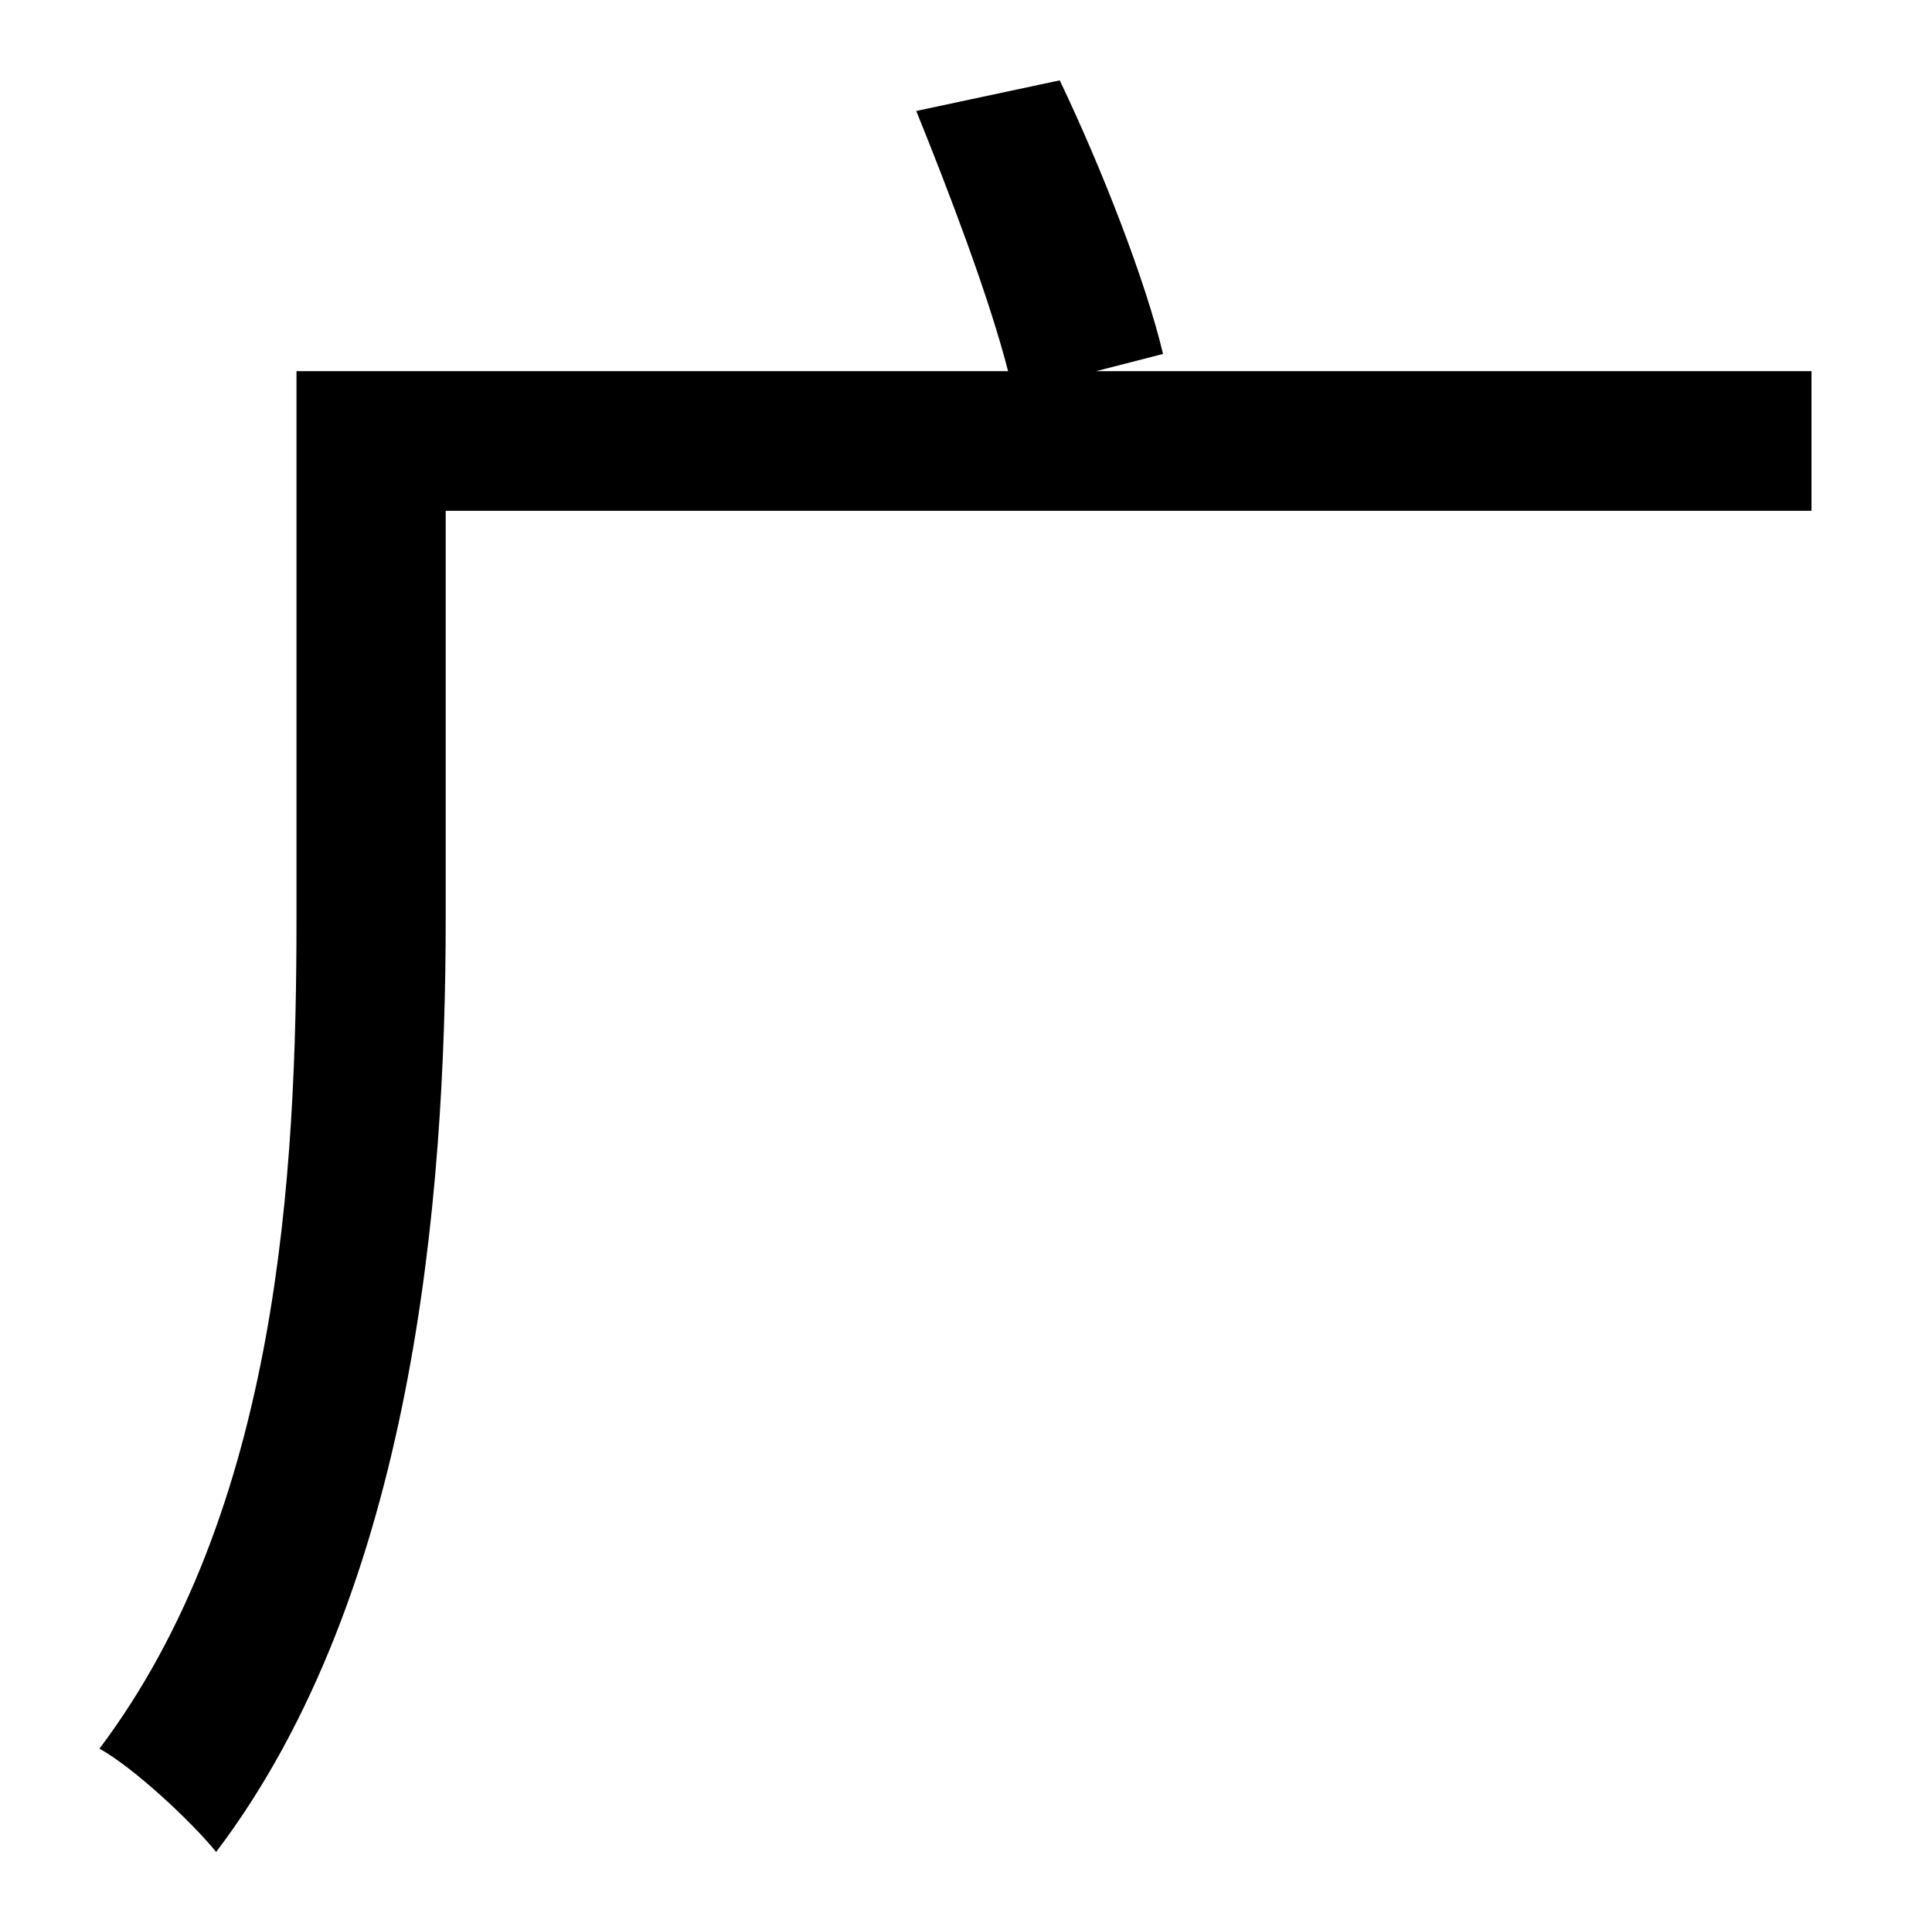 <?xml version="1.0" standalone="no"?>
<!DOCTYPE svg PUBLIC "-//W3C//DTD SVG 1.1//EN" "http://www.w3.org/Graphics/SVG/1.1/DTD/svg11.dtd" >
<svg xmlns="http://www.w3.org/2000/svg" xmlns:xlink="http://www.w3.org/1999/xlink" version="1.1" viewBox="-10 0 1010 1000">
   <path fill="currentColor"
d="M937 194v73h-714v213c0 147 -17 352 -120 488c-13 -16 -43 -44 -61 -54c94 -125 103 -301 103 -434v-286h372c-10 -39 -31 -94 -48 -136l75 -16c22 46 45 105 54 143l-35 9h374z" />
</svg>

